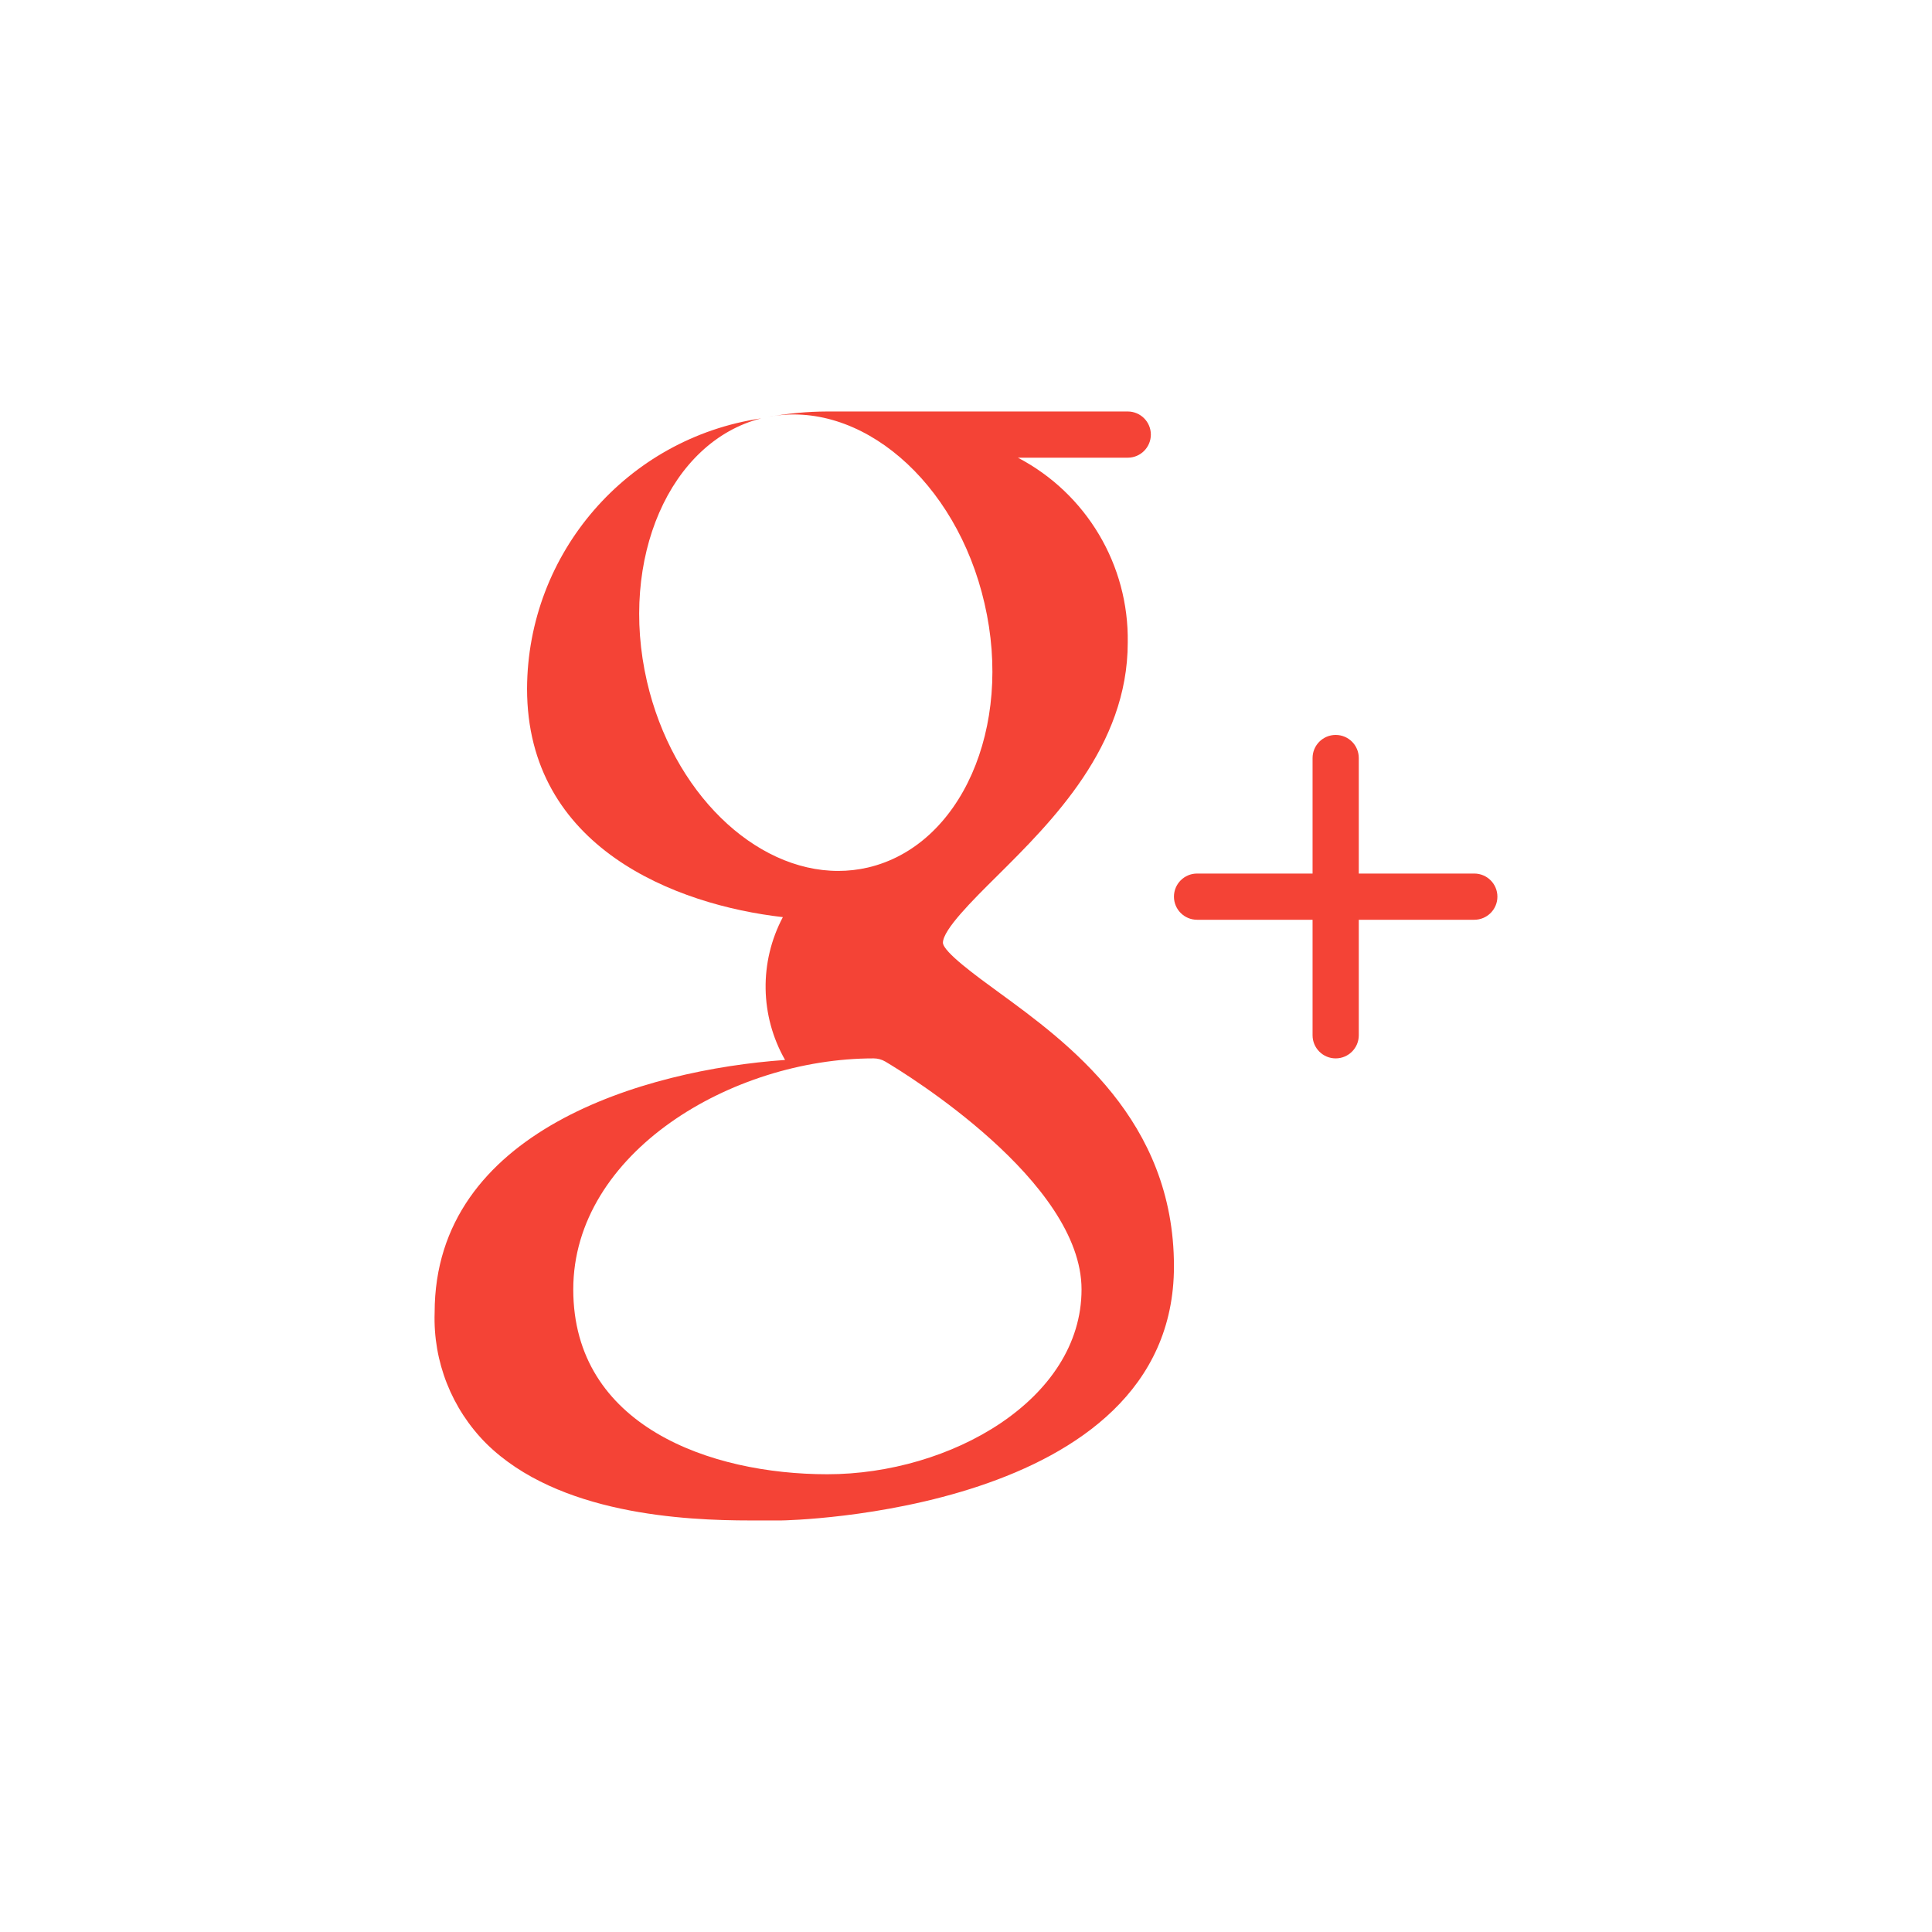 <?xml version="1.0" encoding="UTF-8" standalone="no"?>
<svg
   xmlns:dc="http://purl.org/dc/elements/1.1/"
   xmlns:cc="http://creativecommons.org/ns#"
   xmlns:rdf="http://www.w3.org/1999/02/22-rdf-syntax-ns#"
   xmlns:svg="http://www.w3.org/2000/svg"
   xmlns="http://www.w3.org/2000/svg"
   xmlns:sodipodi="http://sodipodi.sourceforge.net/DTD/sodipodi-0.dtd"
   xmlns:inkscape="http://www.inkscape.org/namespaces/inkscape"
   inkscape:version="1.0 (4035a4fb49, 2020-05-01)"
   sodipodi:docname="google-plus.svg"
   xml:space="preserve"
   style="enable-background:new 0 0 512 512;"
   viewBox="0 0 512 512"
   y="0px"
   x="0px"
   id="Capa_1"
   version="1.1"><defs
   id="defs43" /><sodipodi:namedview
   inkscape:current-layer="Capa_1"
   inkscape:window-maximized="1"
   inkscape:window-y="-9"
   inkscape:window-x="-9"
   inkscape:cy="196.73506"
   inkscape:cx="299.13946"
   inkscape:zoom="1.1462864"
   showgrid="false"
   id="namedview41"
   inkscape:window-height="1001"
   inkscape:window-width="1920"
   inkscape:pageshadow="2"
   inkscape:pageopacity="0"
   guidetolerance="10"
   gridtolerance="10"
   objecttolerance="10"
   borderopacity="1"
   bordercolor="#666666"
   pagecolor="#ffffff" />
<g
   transform="matrix(0.574,0,0,0.574,109.048,109.048)"
   id="g8">
	<path
   id="path2"
   d="m 270.829,267.947 c -10.069,-7.339 -25.28,-18.411 -25.472,-22.656 0,-6.037 13.781,-19.712 24.853,-30.677 25.515,-25.323 60.48,-59.989 60.48,-107.947 0.573,-35.74 -19.044,-68.751 -50.709,-85.333 h 50.709 c 5.891,0 10.667,-4.776 10.667,-10.667 C 341.357,4.776 336.581,0 330.69,0 H 192.023 c -9.238,0.031 -18.456,0.887 -27.541,2.56 42.475,-8.469 87.083,29.44 100.075,86.037 v 0 c 13.291,57.323 -10.88,111.936 -53.867,121.963 -4.485,1.033 -9.072,1.556 -13.675,1.557 -38.635,0 -76.437,-36.267 -88.299,-87.467 C 95.639,67.904 119.383,13.888 161.453,3.179 99.519,12.344 53.579,65.392 53.357,128 c 0,73.408 68.672,99.819 118.101,105.451 -10.97,20.706 -10.584,45.586 1.024,65.941 C 107.522,303.979 10.69,332.075 10.69,416 c -0.764,22.599 7.871,44.503 23.851,60.501 33.216,32.747 91.52,35.499 121.962,35.499 3.648,0 6.869,0 9.6,0 h 4.587 c 1.813,0 181.333,-3.179 181.333,-117.333 0,-67.563 -48.853,-103.147 -81.194,-126.72 z m -78.806,222.72 c -54.123,0 -117.333,-22.336 -117.333,-85.333 0,-62.997 73.088,-106.667 138.667,-106.667 1.914,0.001 3.794,0.516 5.44,1.493 9.28,5.504 90.56,55.211 90.56,105.173 0,50.987 -60.672,85.334 -117.334,85.334 z"
   style="fill:#f44336" />
	<path
   id="path4"
   d="m 426.69,298.667 c -5.891,0 -10.667,-4.776 -10.667,-10.667 V 160 c 0,-5.891 4.776,-10.667 10.667,-10.667 5.891,0 10.667,4.776 10.667,10.667 v 128 c 0,5.891 -4.776,10.667 -10.667,10.667 z"
   style="fill:#f44336" />
	<path
   id="path6"
   d="m 490.69,234.667 h -128 c -5.891,0 -10.667,-4.776 -10.667,-10.667 0,-5.891 4.776,-10.667 10.667,-10.667 h 128 c 5.891,0 10.667,4.776 10.667,10.667 0,5.891 -4.776,10.667 -10.667,10.667 z"
   style="fill:#f44336" />
</g>
<g
   id="g10">
</g>
<g
   id="g12">
</g>
<g
   id="g14">
</g>
<g
   id="g16">
</g>
<g
   id="g18">
</g>
<g
   id="g20">
</g>
<g
   id="g22">
</g>
<g
   id="g24">
</g>
<g
   id="g26">
</g>
<g
   id="g28">
</g>
<g
   id="g30">
</g>
<g
   id="g32">
</g>
<g
   id="g34">
</g>
<g
   id="g36">
</g>
<g
   id="g38">
</g>
</svg>
